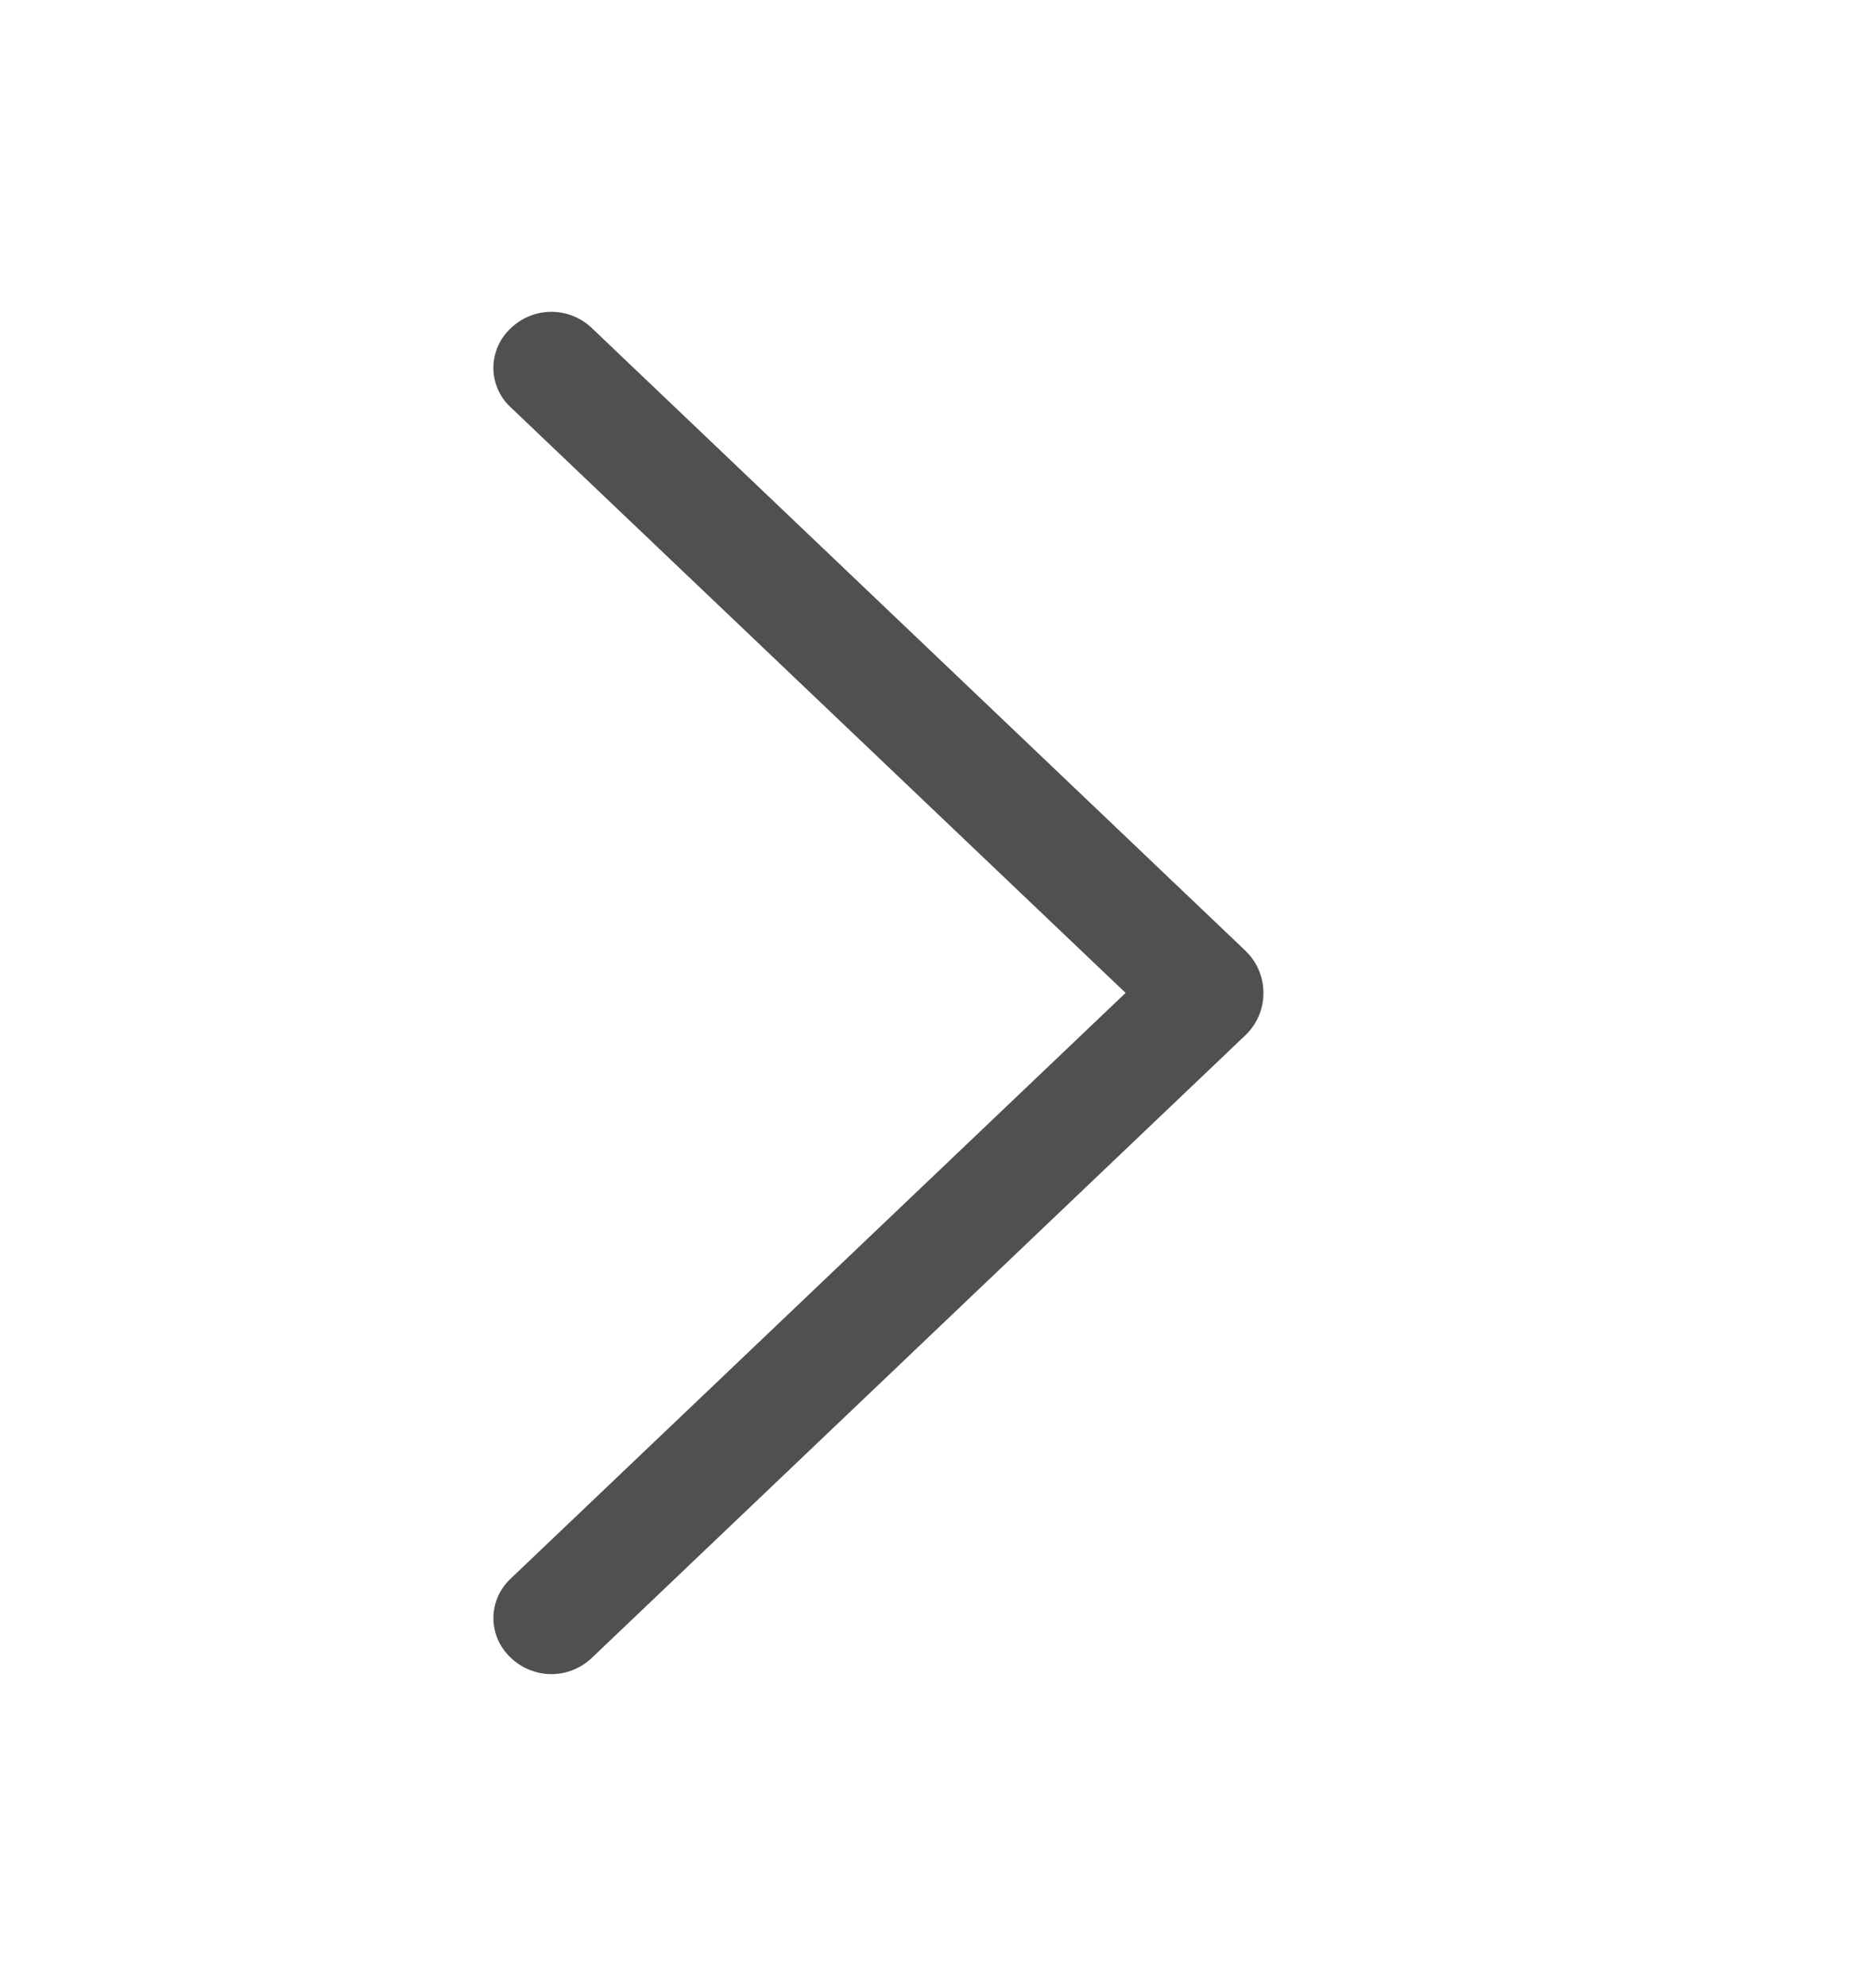 <svg xmlns="http://www.w3.org/2000/svg" width="17" height="18" viewBox="0 0 17 18" fill="none">
  <path d="M11.284 9.384L5.363 15.026C5.264 15.12 5.133 15.173 4.997 15.173C4.86 15.173 4.729 15.12 4.63 15.026L4.624 15.02C4.576 14.974 4.537 14.919 4.511 14.858C4.485 14.797 4.471 14.732 4.471 14.665C4.471 14.599 4.485 14.534 4.511 14.473C4.537 14.412 4.576 14.357 4.624 14.311L10.2 8.999L4.624 3.688C4.576 3.643 4.537 3.588 4.511 3.527C4.485 3.466 4.471 3.4 4.471 3.334C4.471 3.268 4.485 3.202 4.511 3.141C4.537 3.08 4.576 3.025 4.624 2.979L4.63 2.973C4.729 2.879 4.86 2.826 4.997 2.826C5.133 2.826 5.264 2.879 5.363 2.973L11.284 8.615C11.336 8.665 11.378 8.724 11.406 8.79C11.435 8.857 11.449 8.928 11.449 9C11.449 9.072 11.435 9.143 11.406 9.209C11.378 9.275 11.336 9.335 11.284 9.384Z" fill="#505050"/>
</svg>